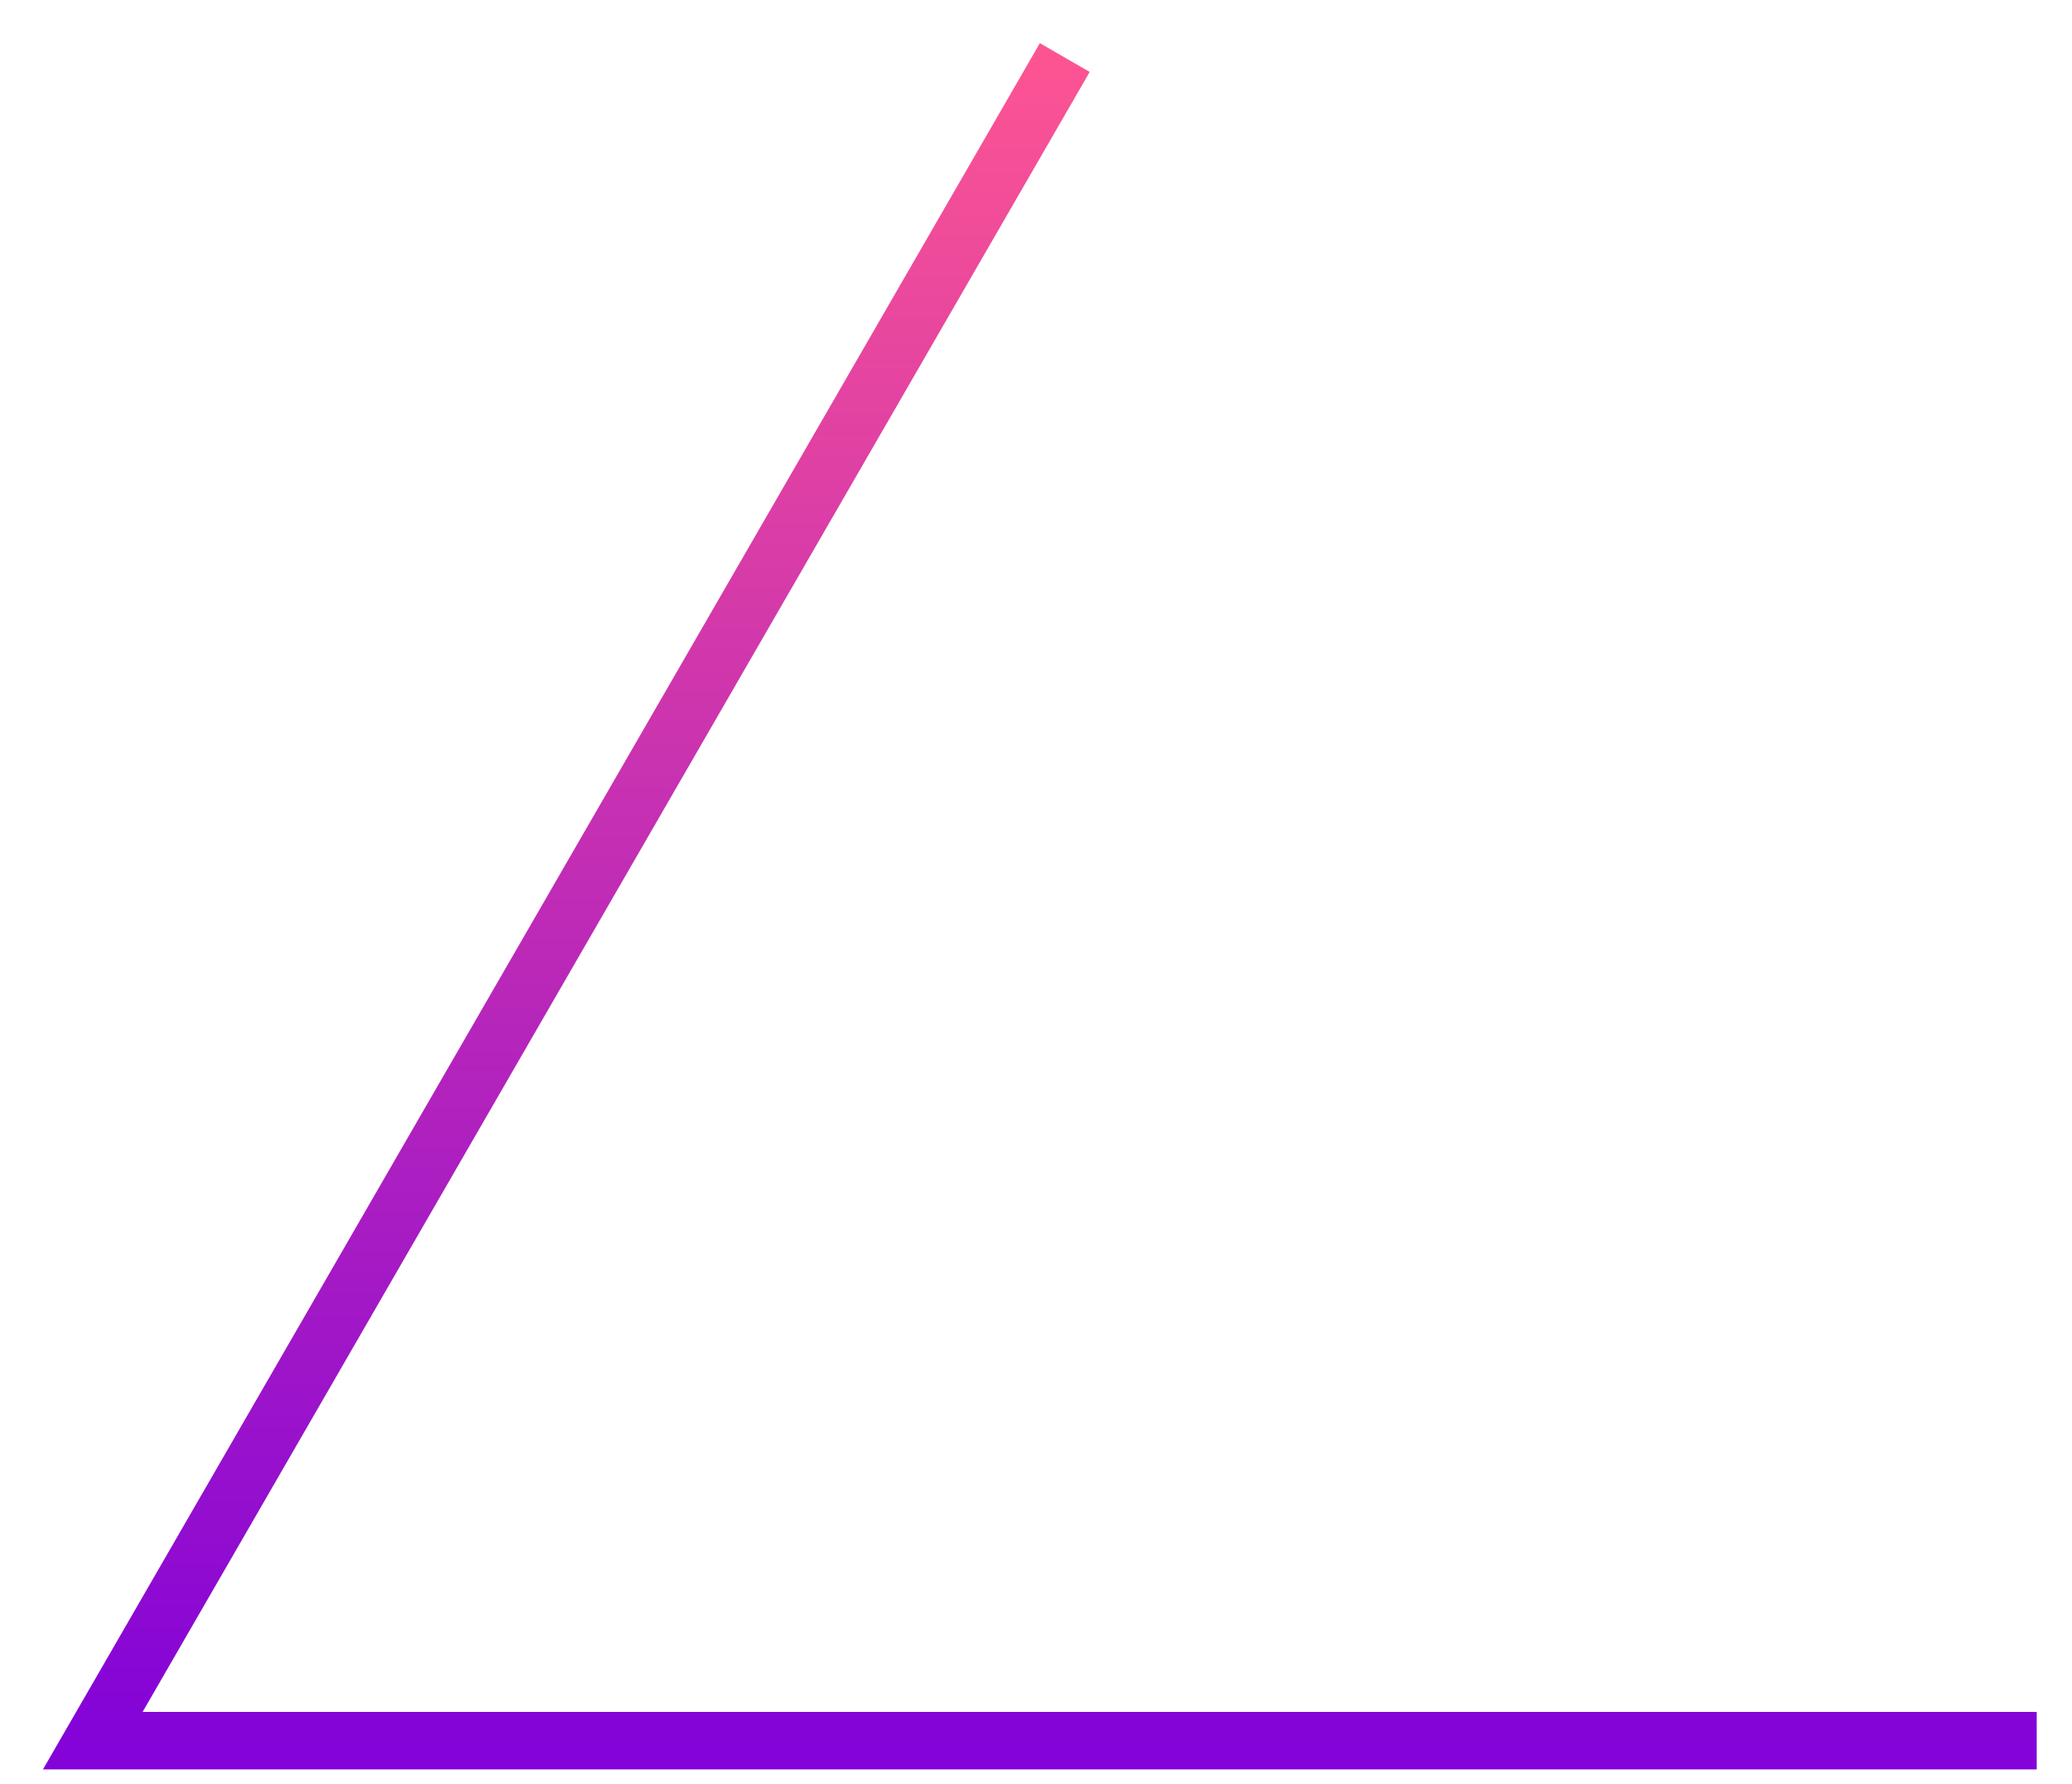 <svg width="36" height="31" viewBox="0 0 36 31" fill="none" xmlns="http://www.w3.org/2000/svg">
<path d="M18.5 1L1.612 30.25L35.387 30.25" stroke="url(#paint0_linear_1818_819)"/>
<defs>
<linearGradient id="paint0_linear_1818_819" x1="18.5" y1="1" x2="18.5" y2="30.25" gradientUnits="userSpaceOnUse">
<stop stop-color="#FC5493"/>
<stop offset="1" stop-color="#8303D8"/>
</linearGradient>
</defs>
</svg>
